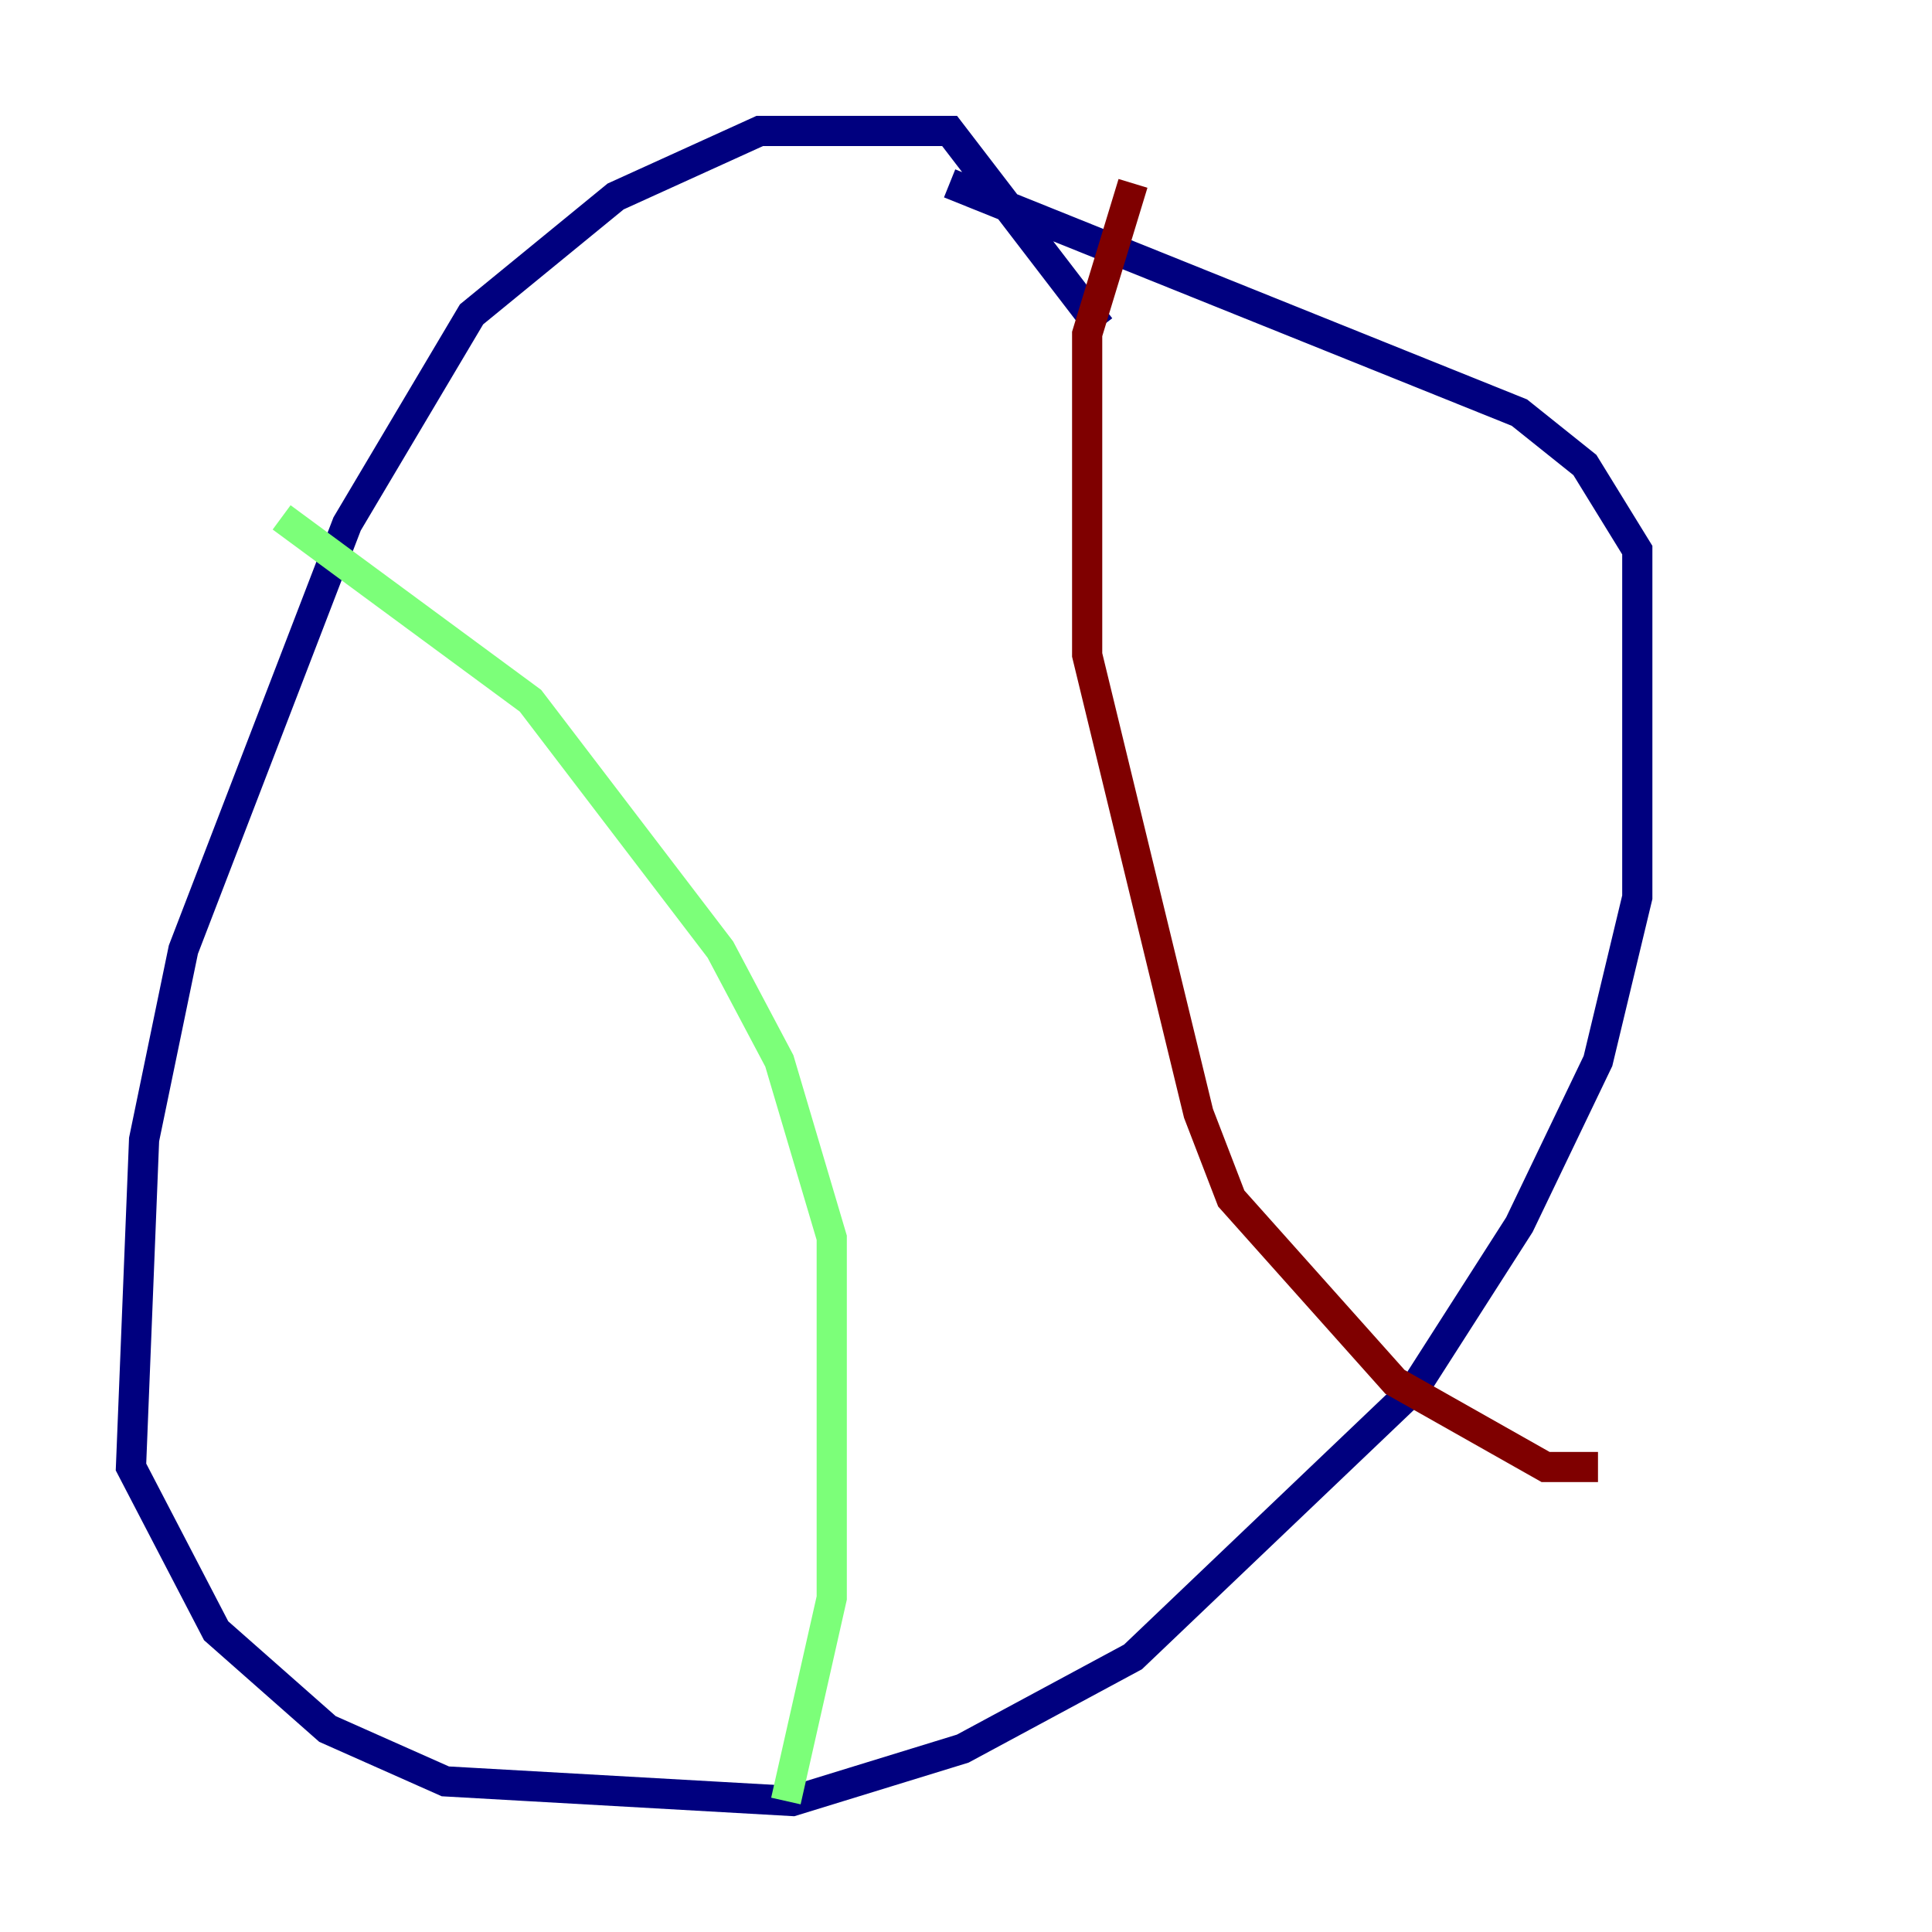 <?xml version="1.0" encoding="utf-8" ?>
<svg baseProfile="tiny" height="128" version="1.2" viewBox="0,0,128,128" width="128" xmlns="http://www.w3.org/2000/svg" xmlns:ev="http://www.w3.org/2001/xml-events" xmlns:xlink="http://www.w3.org/1999/xlink"><defs /><polyline fill="none" points="72.895,21.695 62.915,8.678 50.332,8.678 40.786,13.017 31.241,20.827 22.997,34.712 12.149,62.915 9.546,75.498 8.678,97.193 14.319,108.041 21.695,114.549 29.505,118.02 52.502,119.322 63.783,115.851 75.064,109.776 93.722,91.986 100.664,81.139 105.871,70.291 108.475,59.444 108.475,36.447 105.003,30.807 100.664,27.336 62.915,12.149" stroke="#00007f" stroke-width="2" /><polyline fill="none" points="18.658,34.278 35.146,46.427 47.729,62.915 51.634,70.291 55.105,82.007 55.105,105.871 52.068,119.322" stroke="#7cff79" stroke-width="2" /><polyline fill="none" points="75.064,12.149 72.027,22.129 72.027,43.39 79.403,73.763 81.573,79.403 92.42,91.552 102.4,97.193 105.871,97.193" stroke="#7f0000" stroke-width="2" /></svg>